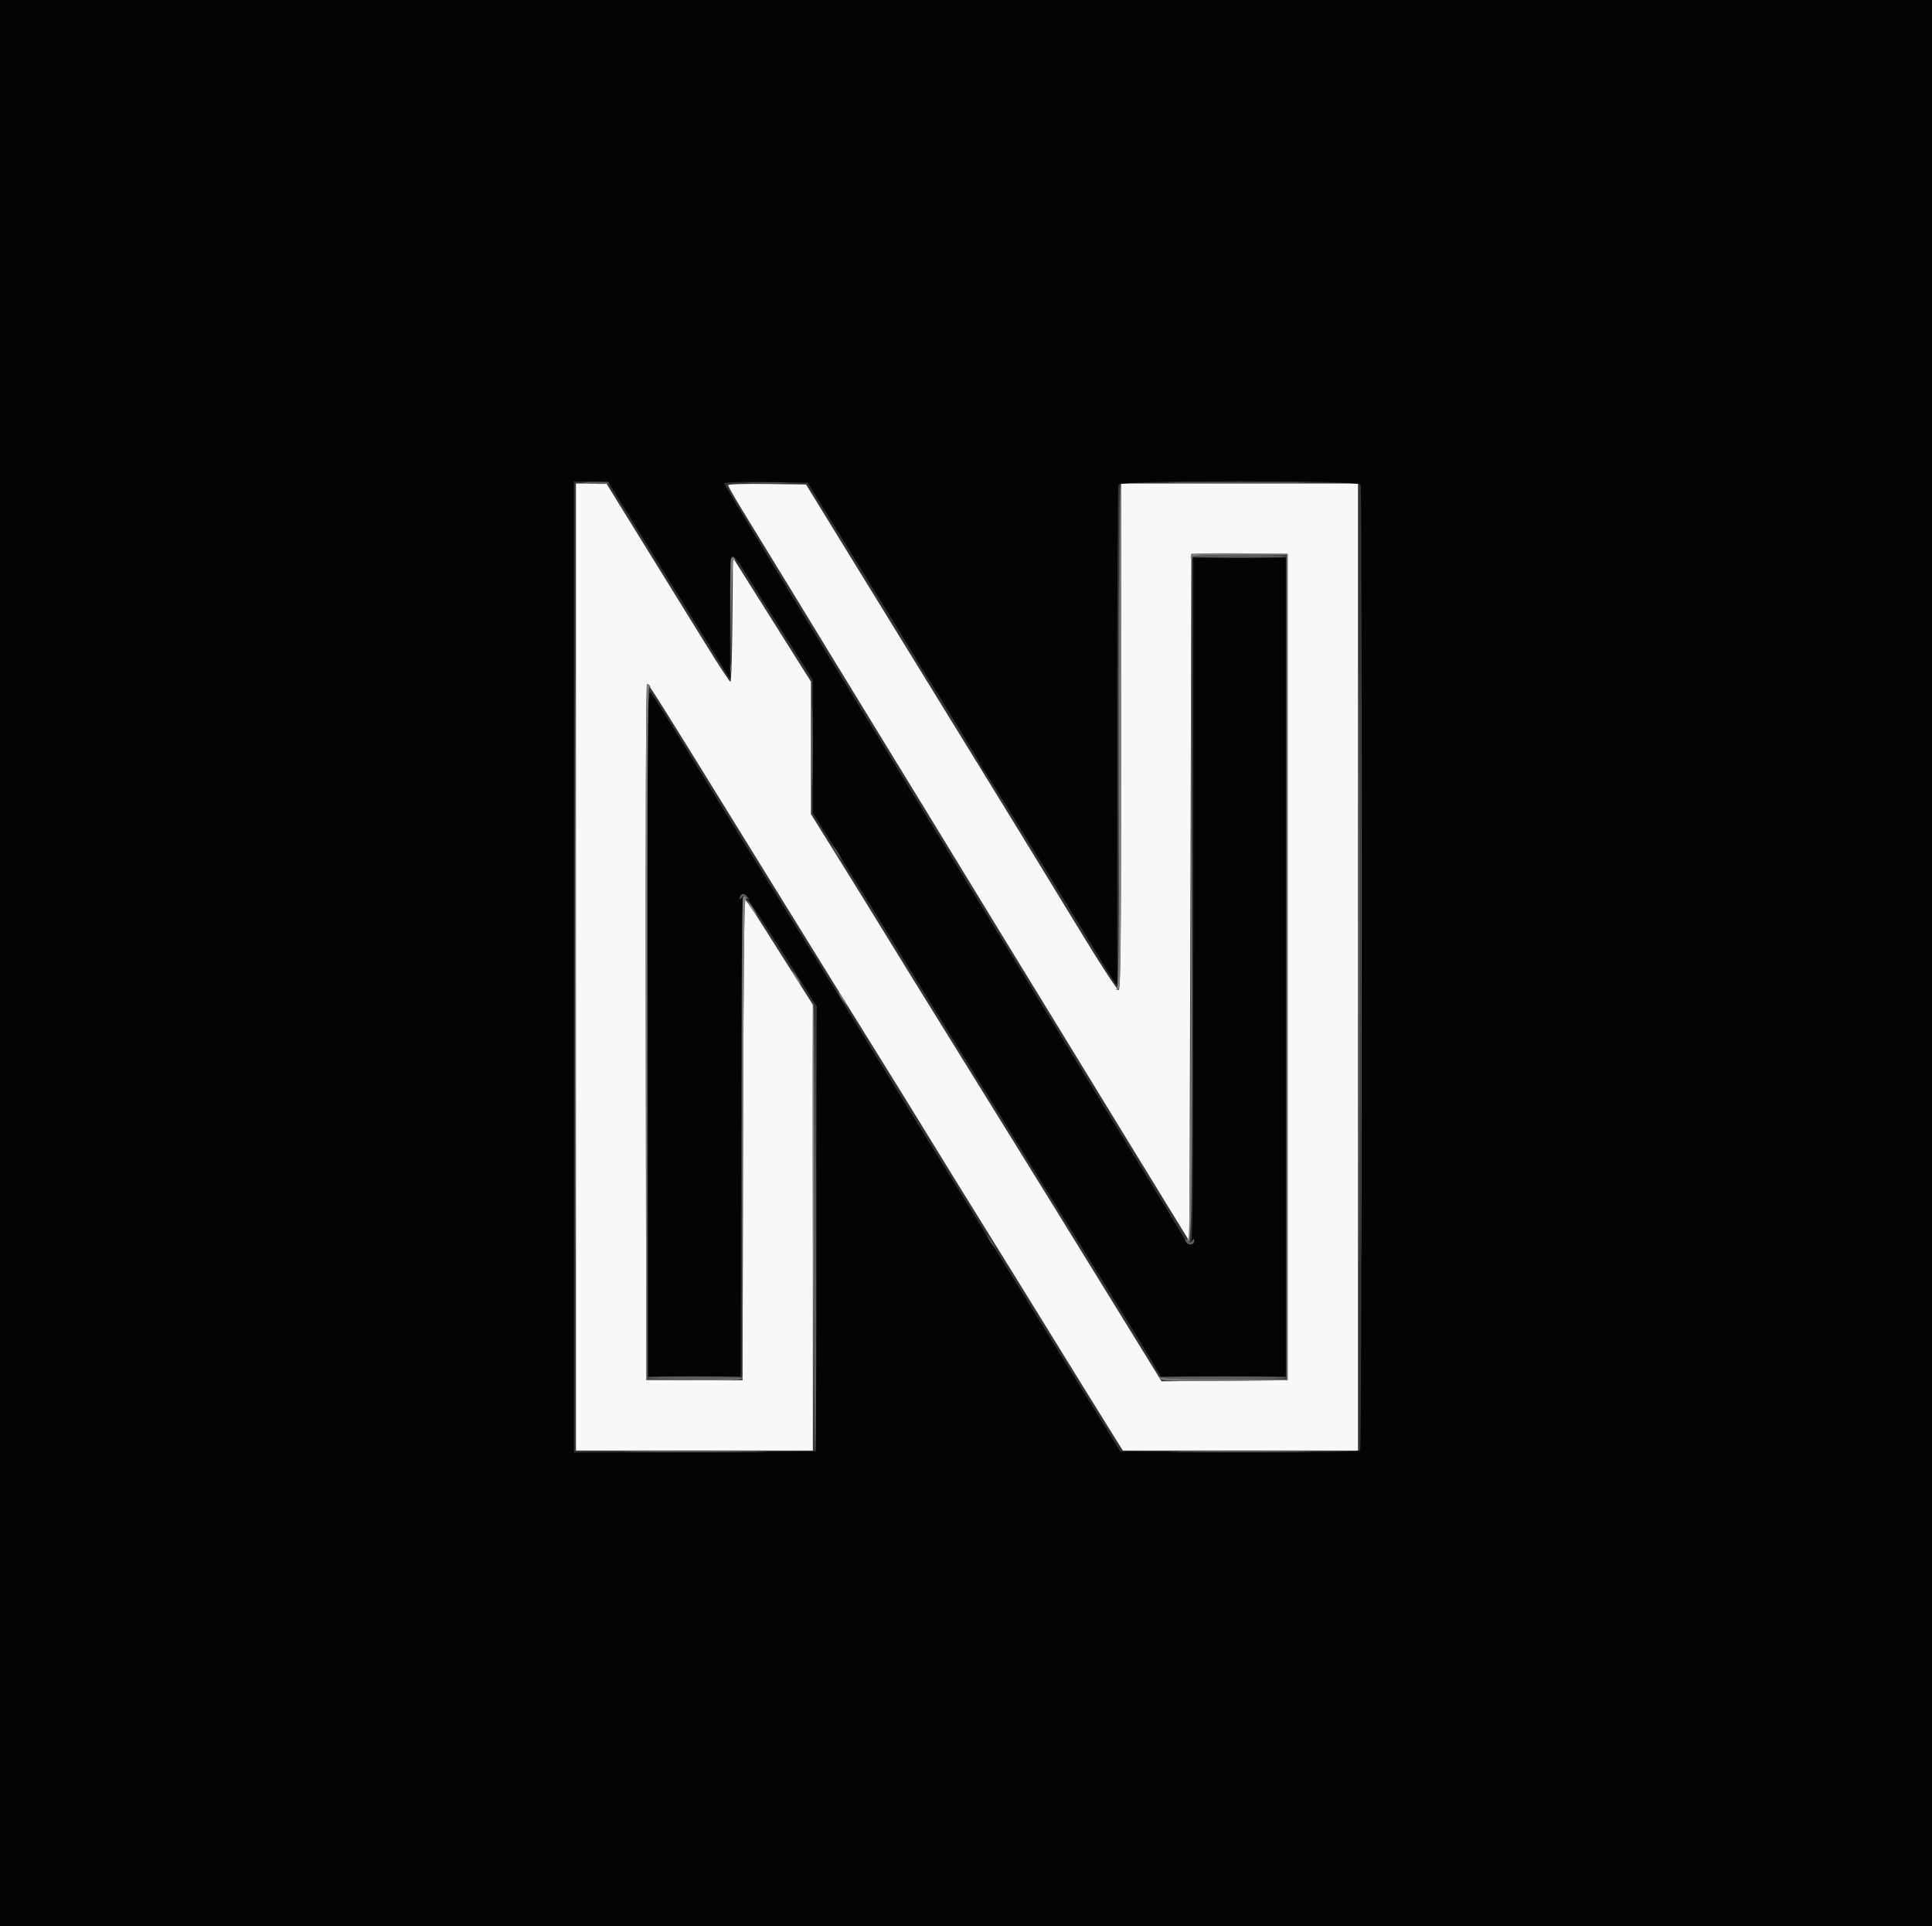 <svg id="svg" version="1.1" xmlns="http://www.w3.org/2000/svg" xmlns:xlink="http://www.w3.org/1999/xlink" width="400" height="398.754" viewBox="0, 0, 400,398.754"><rect x="0" y="0" width="400" height="398.754" fill="#333333" stroke="none"/><g id="svgg"><path id="path0" d="M119.242 200.199 L 119.242 300.299 143.769 300.299 L 168.295 300.299 168.289 254.138 L 168.282 207.976 163.802 200.908 C 161.338 197.021,158.245 192.137,156.929 190.056 C 155.613 187.974,154.402 186.265,154.239 186.256 C 154.075 186.248,153.896 208.629,153.840 235.992 L 153.739 285.743 143.769 285.743 L 133.799 285.743 133.698 213.659 C 133.638 170.613,133.743 141.575,133.960 141.575 C 134.283 141.575,136.712 145.419,149.840 166.700 C 151.802 169.880,156.513 177.507,160.310 183.649 C 164.106 189.791,170.707 200.469,174.978 207.378 C 179.249 214.287,183.147 220.568,183.641 221.336 C 184.134 222.104,188.177 228.654,192.625 235.892 C 197.073 243.131,201.116 249.681,201.609 250.449 C 202.102 251.216,206.327 258.036,210.997 265.603 C 223.035 285.110,228.582 294.079,230.668 297.408 L 232.479 300.299 256.818 300.299 L 281.157 300.299 281.157 200.199 L 281.157 100.100 256.630 100.100 L 232.104 100.100 232.104 152.542 C 232.104 194.233,232.001 204.984,231.605 204.980 C 231.331 204.977,228.235 200.273,224.726 194.526 C 221.216 188.780,216.533 181.110,214.318 177.483 C 212.103 173.855,208.521 168.016,206.358 164.506 C 204.196 160.997,200.086 154.313,197.225 149.653 C 194.364 144.994,189.012 136.290,185.330 130.311 C 181.648 124.333,175.991 115.135,172.758 109.870 L 166.880 100.299 158.814 100.191 C 154.022 100.127,150.748 100.234,150.748 100.455 C 150.748 100.659,152.160 103.130,153.886 105.946 C 160.306 116.420,167.915 128.872,173.099 137.388 C 176.036 142.213,180.509 149.528,183.038 153.642 C 185.568 157.757,189.742 164.576,192.315 168.797 C 203.797 187.630,214.183 204.622,221.748 216.949 C 224.104 220.788,228.549 228.056,231.626 233.101 C 234.703 238.146,239.254 245.580,241.741 249.621 L 246.261 256.969 246.461 185.813 L 246.660 114.656 256.630 114.656 L 266.600 114.656 266.600 200.199 L 266.600 285.743 253.544 285.848 L 240.488 285.953 239.064 283.654 C 238.281 282.390,233.883 275.254,229.292 267.797 C 224.700 260.339,219.831 252.443,218.472 250.249 C 217.112 248.056,213.227 241.775,209.838 236.291 C 206.449 230.808,200.165 220.668,195.874 213.759 C 191.583 206.849,185.985 197.787,183.435 193.619 C 180.885 189.452,176.346 182.103,173.347 177.288 L 167.896 168.534 167.896 154.821 L 167.896 141.109 159.821 128.281 L 151.745 115.454 151.640 128.315 C 151.582 135.389,151.399 141.176,151.233 141.176 C 151.068 141.176,148.802 137.722,146.198 133.500 C 143.594 129.277,139.182 122.144,136.394 117.647 C 133.606 113.151,130.027 107.363,128.441 104.786 L 125.556 100.100 122.399 100.100 L 119.242 100.100 119.242 200.199 " stroke="none" fill="#f8f8f8" fill-rule="evenodd"></path><path id="path1" d="M0.000 199.402 L 0.000 398.804 200.000 398.804 L 400.000 398.804 400.000 199.402 L 400.000 0.000 200.000 0.000 L 0.000 0.000 0.000 199.402 M133.969 112.762 C 138.418 119.945,144.103 129.142,146.603 133.199 L 151.147 140.575 151.147 127.682 C 151.147 112.604,150.861 113.104,155.382 120.270 C 157.170 123.105,160.807 128.875,163.464 133.093 L 168.295 140.763 168.295 154.527 L 168.295 168.292 173.609 176.768 C 176.531 181.430,181.450 189.372,184.539 194.417 C 187.628 199.462,193.358 208.745,197.271 215.048 C 201.185 221.350,208.681 233.463,213.929 241.967 C 219.177 250.470,226.535 262.360,230.280 268.389 C 234.025 274.418,237.812 280.609,238.696 282.148 L 240.304 284.945 253.253 284.945 L 266.201 284.945 266.201 200.199 L 266.201 115.454 256.630 115.454 L 247.059 115.454 247.059 186.540 C 247.059 252.213,247.009 257.627,246.404 257.627 C 246.043 257.627,245.637 257.338,245.502 256.985 C 245.366 256.631,243.283 253.132,240.873 249.208 C 235.396 240.291,229.325 230.365,222.731 219.541 C 219.925 214.935,215.259 207.308,212.364 202.592 C 209.468 197.876,202.557 186.570,197.006 177.468 C 191.455 168.365,184.546 157.059,181.652 152.343 C 163.510 122.774,149.950 100.419,149.950 100.080 C 149.950 99.829,153.087 99.724,158.582 99.793 L 167.214 99.900 172.498 108.475 C 175.404 113.190,180.269 121.064,183.308 125.971 C 186.347 130.878,189.198 135.544,189.642 136.339 C 190.087 137.135,190.919 138.504,191.490 139.382 C 193.506 142.480,202.991 157.991,202.991 158.191 C 202.991 158.303,203.503 159.141,204.130 160.054 C 204.756 160.968,207.683 165.663,210.634 170.489 C 213.585 175.314,217.770 182.134,219.934 185.643 C 222.099 189.153,225.543 194.806,227.588 198.205 C 229.632 201.605,231.307 204.207,231.309 203.988 C 231.311 203.769,231.309 180.502,231.306 152.284 C 231.303 124.065,231.410 100.691,231.545 100.339 C 231.919 99.365,281.340 99.362,281.714 100.336 C 282.079 101.289,281.988 299.622,281.622 300.202 C 281.372 300.598,276.106 300.682,256.629 300.601 L 231.953 300.499 226.052 290.927 C 222.807 285.663,219.117 279.701,217.852 277.678 C 216.588 275.655,212.502 269.048,208.774 262.996 C 205.045 256.943,198.518 246.395,194.270 239.555 C 190.022 232.715,184.350 223.529,181.666 219.143 C 178.982 214.756,173.724 206.231,169.981 200.199 C 154.500 175.249,149.982 167.948,146.760 162.679 C 138.991 149.973,135.392 144.208,134.736 143.414 C 134.072 142.612,134.043 145.969,134.118 213.759 L 134.197 284.945 143.769 284.945 L 153.340 284.945 153.432 235.095 C 153.500 198.020,153.641 185.244,153.980 185.244 C 154.388 185.244,158.084 190.834,166.353 203.954 L 169.096 208.306 168.995 254.402 L 168.893 300.499 143.868 300.601 L 118.843 300.704 118.843 200.202 L 118.843 99.701 122.361 99.701 L 125.879 99.701 133.969 112.762 " stroke="none" fill="#040404" fill-rule="evenodd"></path><path id="path2" d="M120.837 99.947 C 123.179 100.244,126.332 100.276,126.161 100.000 C 126.058 99.835,124.595 99.728,122.908 99.761 C 121.221 99.794,120.289 99.877,120.837 99.947 M155.214 99.998 C 157.122 100.070,160.353 100.071,162.393 99.998 C 164.433 99.926,162.871 99.866,158.923 99.866 C 154.975 99.865,153.306 99.925,155.214 99.998 M231.500 151.944 C 231.500 180.349,231.547 191.969,231.605 177.767 C 231.663 163.564,231.663 140.324,231.605 126.122 C 231.547 111.919,231.500 123.539,231.500 151.944 M281.752 199.601 C 281.752 254.217,281.798 276.501,281.854 249.120 C 281.911 221.740,281.911 177.054,281.854 149.818 C 281.798 122.583,281.752 144.985,281.752 199.601 M246.859 115.155 C 246.859 115.319,251.256 115.454,256.630 115.454 C 262.004 115.454,266.401 115.319,266.401 115.155 C 266.401 114.990,262.004 114.855,256.630 114.855 C 251.256 114.855,246.859 114.990,246.859 115.155 M172.631 175.673 C 172.846 176.112,173.315 176.830,173.672 177.268 L 174.321 178.066 173.930 177.268 C 173.714 176.830,173.246 176.112,172.889 175.673 L 172.239 174.875 172.631 175.673 M153.406 185.311 C 153.260 185.457,153.143 185.771,153.147 186.009 C 153.150 186.246,153.316 186.183,153.515 185.868 C 153.830 185.371,153.973 185.371,154.606 185.868 C 155.272 186.392,155.288 186.382,154.787 185.743 C 154.203 184.998,153.834 184.883,153.406 185.311 M168.694 254.317 C 168.584 279.805,168.630 300.523,168.795 300.357 C 168.961 300.192,169.050 279.338,168.995 254.016 L 168.893 207.976 168.694 254.317 M204.535 256.231 C 204.750 256.670,205.219 257.388,205.576 257.827 L 206.225 258.624 205.834 257.827 C 205.619 257.388,205.150 256.670,204.793 256.231 L 204.143 255.434 204.535 256.231 M245.497 256.973 C 245.838 257.860,247.260 257.825,247.252 256.929 C 247.247 256.356,247.181 256.334,246.884 256.804 C 246.581 257.282,246.416 257.289,245.884 256.847 C 245.338 256.395,245.282 256.413,245.497 256.973 M133.998 285.244 C 133.998 285.409,138.395 285.543,143.769 285.543 C 149.143 285.543,153.539 285.409,153.539 285.244 C 153.539 285.080,149.143 284.945,143.769 284.945 C 138.395 284.945,133.998 285.080,133.998 285.244 M240.341 285.244 C 240.442 285.409,246.348 285.543,253.463 285.543 C 260.579 285.543,266.401 285.409,266.401 285.244 C 266.401 285.080,260.496 284.945,253.278 284.945 C 246.061 284.945,240.239 285.080,240.341 285.244 " stroke="none" fill="#5c5c5c" fill-rule="evenodd"></path><path id="path3" d="M244.167 100.000 C 250.693 100.061,261.371 100.061,267.896 100.000 C 274.422 99.938,269.083 99.888,256.032 99.888 C 242.981 99.888,237.642 99.938,244.167 100.000 M168.075 154.536 C 168.075 161.994,168.129 164.989,168.195 161.191 C 168.260 157.393,168.260 151.291,168.195 147.631 C 168.129 143.972,168.075 147.079,168.075 154.536 " stroke="none" fill="#747474" fill-rule="evenodd"></path><path id="path4" d="M231.705 152.310 C 231.705 193.705,231.602 204.561,231.206 204.721 C 230.909 204.841,230.989 204.935,231.406 204.954 C 232.067 204.983,232.104 202.234,232.104 152.542 C 232.104 123.699,232.014 100.100,231.904 100.100 C 231.795 100.100,231.705 123.594,231.705 152.310 M281.353 200.199 C 281.353 255.145,281.399 277.622,281.456 250.150 C 281.512 222.677,281.512 177.722,281.456 150.249 C 281.399 122.777,281.353 145.254,281.353 200.199 M119.040 200.199 C 119.040 254.267,119.086 276.386,119.143 249.352 C 119.199 222.318,119.199 178.081,119.143 151.047 C 119.086 124.013,119.040 146.132,119.040 200.199 M246.648 114.875 C 246.501 115.113,246.488 115.415,246.620 115.547 C 246.752 115.678,246.859 115.577,246.859 115.321 C 246.859 114.979,249.452 114.855,256.630 114.855 L 266.401 114.855 266.401 200.199 L 266.401 285.543 253.519 285.543 C 243.778 285.543,240.502 285.422,240.079 285.045 C 239.603 284.620,239.599 284.651,240.053 285.250 C 240.545 285.900,241.562 285.945,253.593 285.848 L 266.600 285.743 266.600 200.199 L 266.600 114.656 256.758 114.549 C 250.010 114.476,246.831 114.579,246.648 114.875 M151.327 115.759 C 151.220 116.037,151.184 120.927,151.246 126.627 L 151.360 136.989 151.453 126.298 C 151.522 118.337,151.663 115.679,152.006 115.891 C 152.291 116.067,152.358 116.000,152.182 115.715 C 151.814 115.119,151.567 115.132,151.327 115.759 M246.559 186.763 C 246.485 239.638,246.347 256.807,246.000 256.592 C 245.703 256.409,245.649 256.483,245.846 256.803 C 246.770 258.298,246.855 251.813,246.760 186.619 L 246.658 116.650 246.559 186.763 M151.239 138.385 C 151.239 139.153,151.321 139.467,151.421 139.083 C 151.522 138.699,151.522 138.071,151.421 137.687 C 151.321 137.303,151.239 137.617,151.239 138.385 M133.698 213.659 L 133.799 285.743 143.735 285.743 C 151.469 285.743,153.695 285.630,153.775 285.234 C 153.832 284.955,153.787 284.910,153.676 285.135 C 153.545 285.397,149.988 285.543,143.735 285.543 L 133.998 285.543 133.998 213.735 C 133.998 159.558,134.111 141.997,134.458 142.212 C 134.744 142.388,134.811 142.321,134.634 142.036 C 134.478 141.782,134.180 141.575,133.973 141.575 C 133.738 141.575,133.635 168.665,133.698 213.659 M153.794 185.720 C 153.654 185.861,153.584 208.154,153.637 235.261 L 153.736 284.546 153.838 235.516 C 153.912 200.314,154.065 186.409,154.381 186.214 C 154.653 186.046,154.674 185.851,154.435 185.704 C 154.223 185.573,153.935 185.580,153.794 185.720 M155.083 187.238 C 155.299 187.677,155.767 188.395,156.124 188.833 L 156.774 189.631 156.382 188.833 C 156.167 188.395,155.698 187.677,155.341 187.238 L 154.692 186.441 155.083 187.238 M164.256 201.595 C 164.471 202.034,164.940 202.752,165.297 203.190 L 165.946 203.988 165.555 203.190 C 165.339 202.752,164.871 202.034,164.514 201.595 L 163.864 200.798 164.256 201.595 M173.827 205.982 C 174.043 206.421,174.511 207.139,174.868 207.577 L 175.518 208.375 175.126 207.577 C 174.911 207.139,174.442 206.421,174.085 205.982 L 173.436 205.184 173.827 205.982 M168.295 253.958 L 168.494 300.499 168.596 254.259 C 168.652 228.827,168.562 207.884,168.396 207.718 C 168.231 207.553,168.185 228.361,168.295 253.958 M131.734 300.598 C 138.494 300.659,149.441 300.659,156.061 300.598 C 162.680 300.537,157.149 300.486,143.769 300.486 C 130.389 300.487,124.973 300.537,131.734 300.598 M244.766 300.598 C 251.401 300.659,262.258 300.659,268.893 300.598 C 275.528 300.537,270.100 300.486,256.830 300.486 C 243.559 300.486,238.131 300.537,244.766 300.598 " stroke="none" fill="#7c7c7c" fill-rule="evenodd"></path></g></svg>